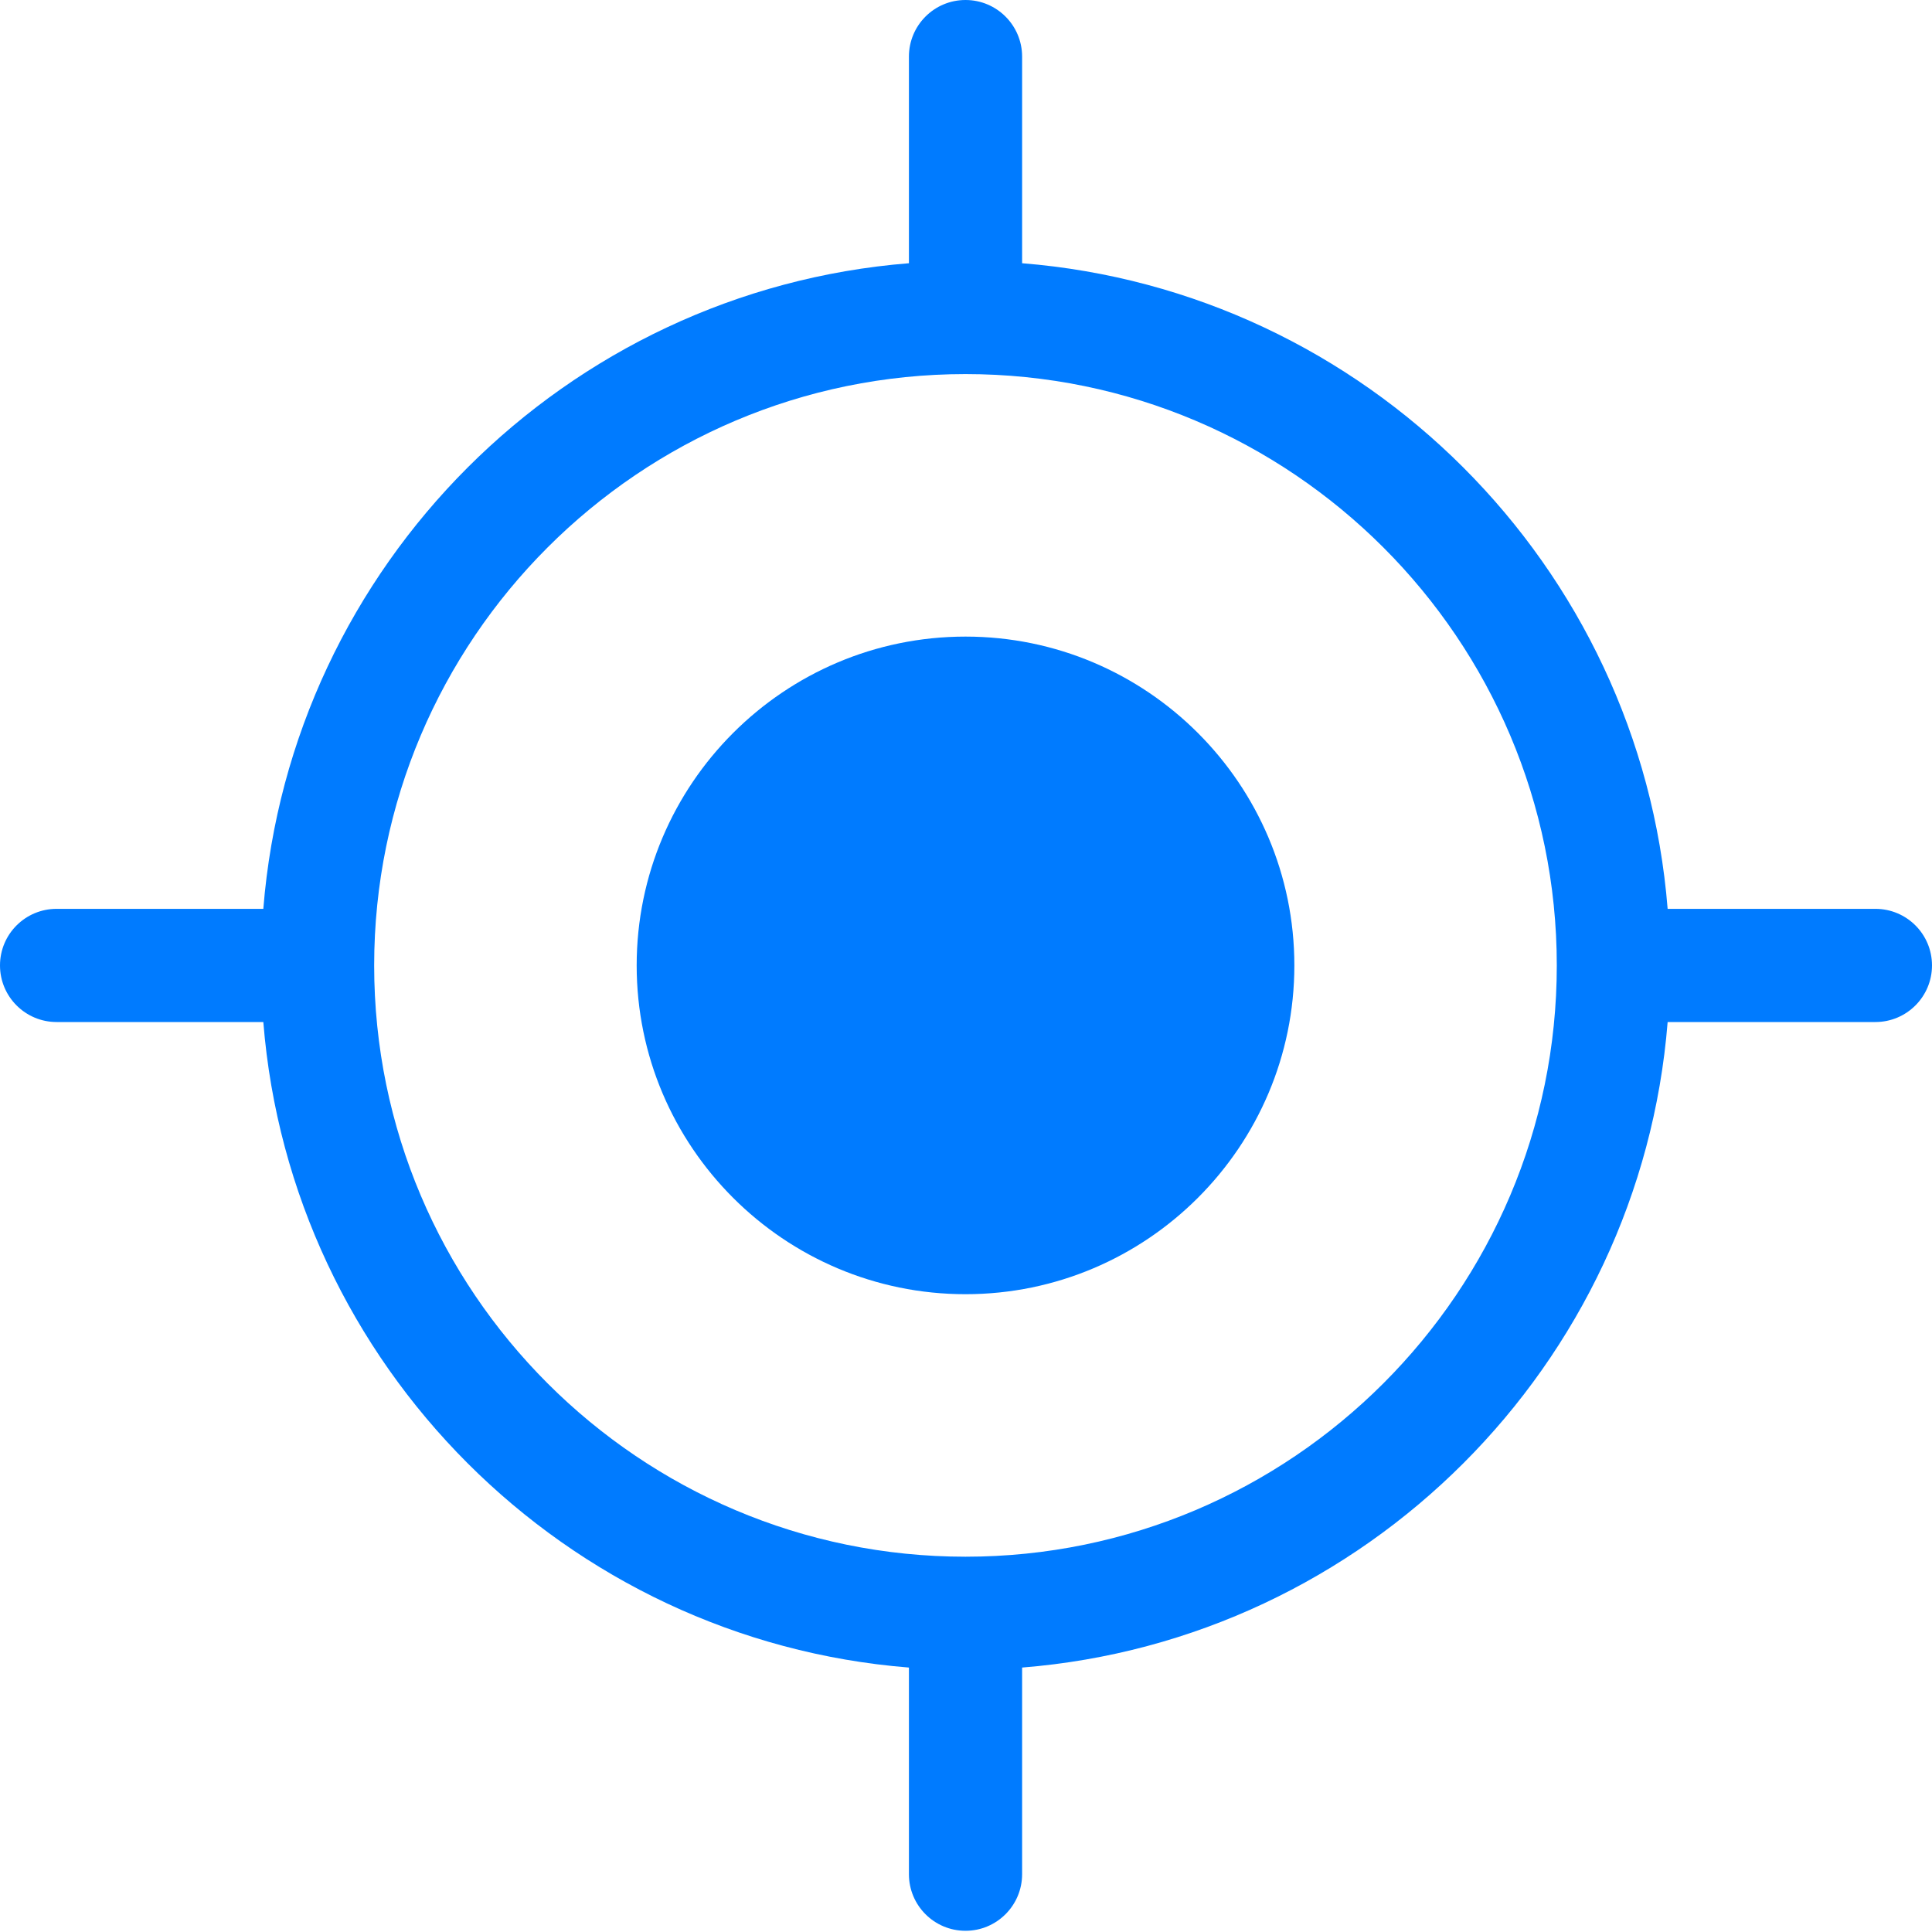 <svg width="24" height="24" viewBox="0 0 24 24" fill="none" xmlns="http://www.w3.org/2000/svg">
<path d="M11.994 7.908C9.741 7.908 7.909 9.74 7.909 11.993C7.909 14.245 9.741 16.077 11.994 16.077C14.246 16.077 16.079 14.245 16.079 11.993C16.079 9.74 14.246 7.908 11.994 7.908Z" fill="#007BFF"/>
<path d="M23.297 11.29H20.716C20.376 7.024 16.962 3.61 12.697 3.27V0.703C12.697 0.315 12.382 0 11.994 0C11.605 0 11.291 0.315 11.291 0.703V3.27C7.025 3.61 3.612 7.024 3.271 11.29H0.703C0.315 11.29 0 11.604 0 11.993C0 12.381 0.315 12.696 0.703 12.696H3.271C3.612 16.961 7.025 20.375 11.291 20.715V23.282C11.291 23.67 11.605 23.985 11.994 23.985C12.382 23.985 12.697 23.67 12.697 23.282V20.715C16.962 20.375 20.376 16.961 20.716 12.696H23.297C23.685 12.696 24 12.381 24 11.993C24 11.604 23.685 11.29 23.297 11.29ZM11.994 19.338C7.943 19.338 4.648 16.043 4.648 11.993C4.648 7.943 7.943 4.647 11.994 4.647C16.044 4.647 19.339 7.943 19.339 11.993C19.339 16.043 16.044 19.338 11.994 19.338Z" fill="#007BFF"/>
</svg>
